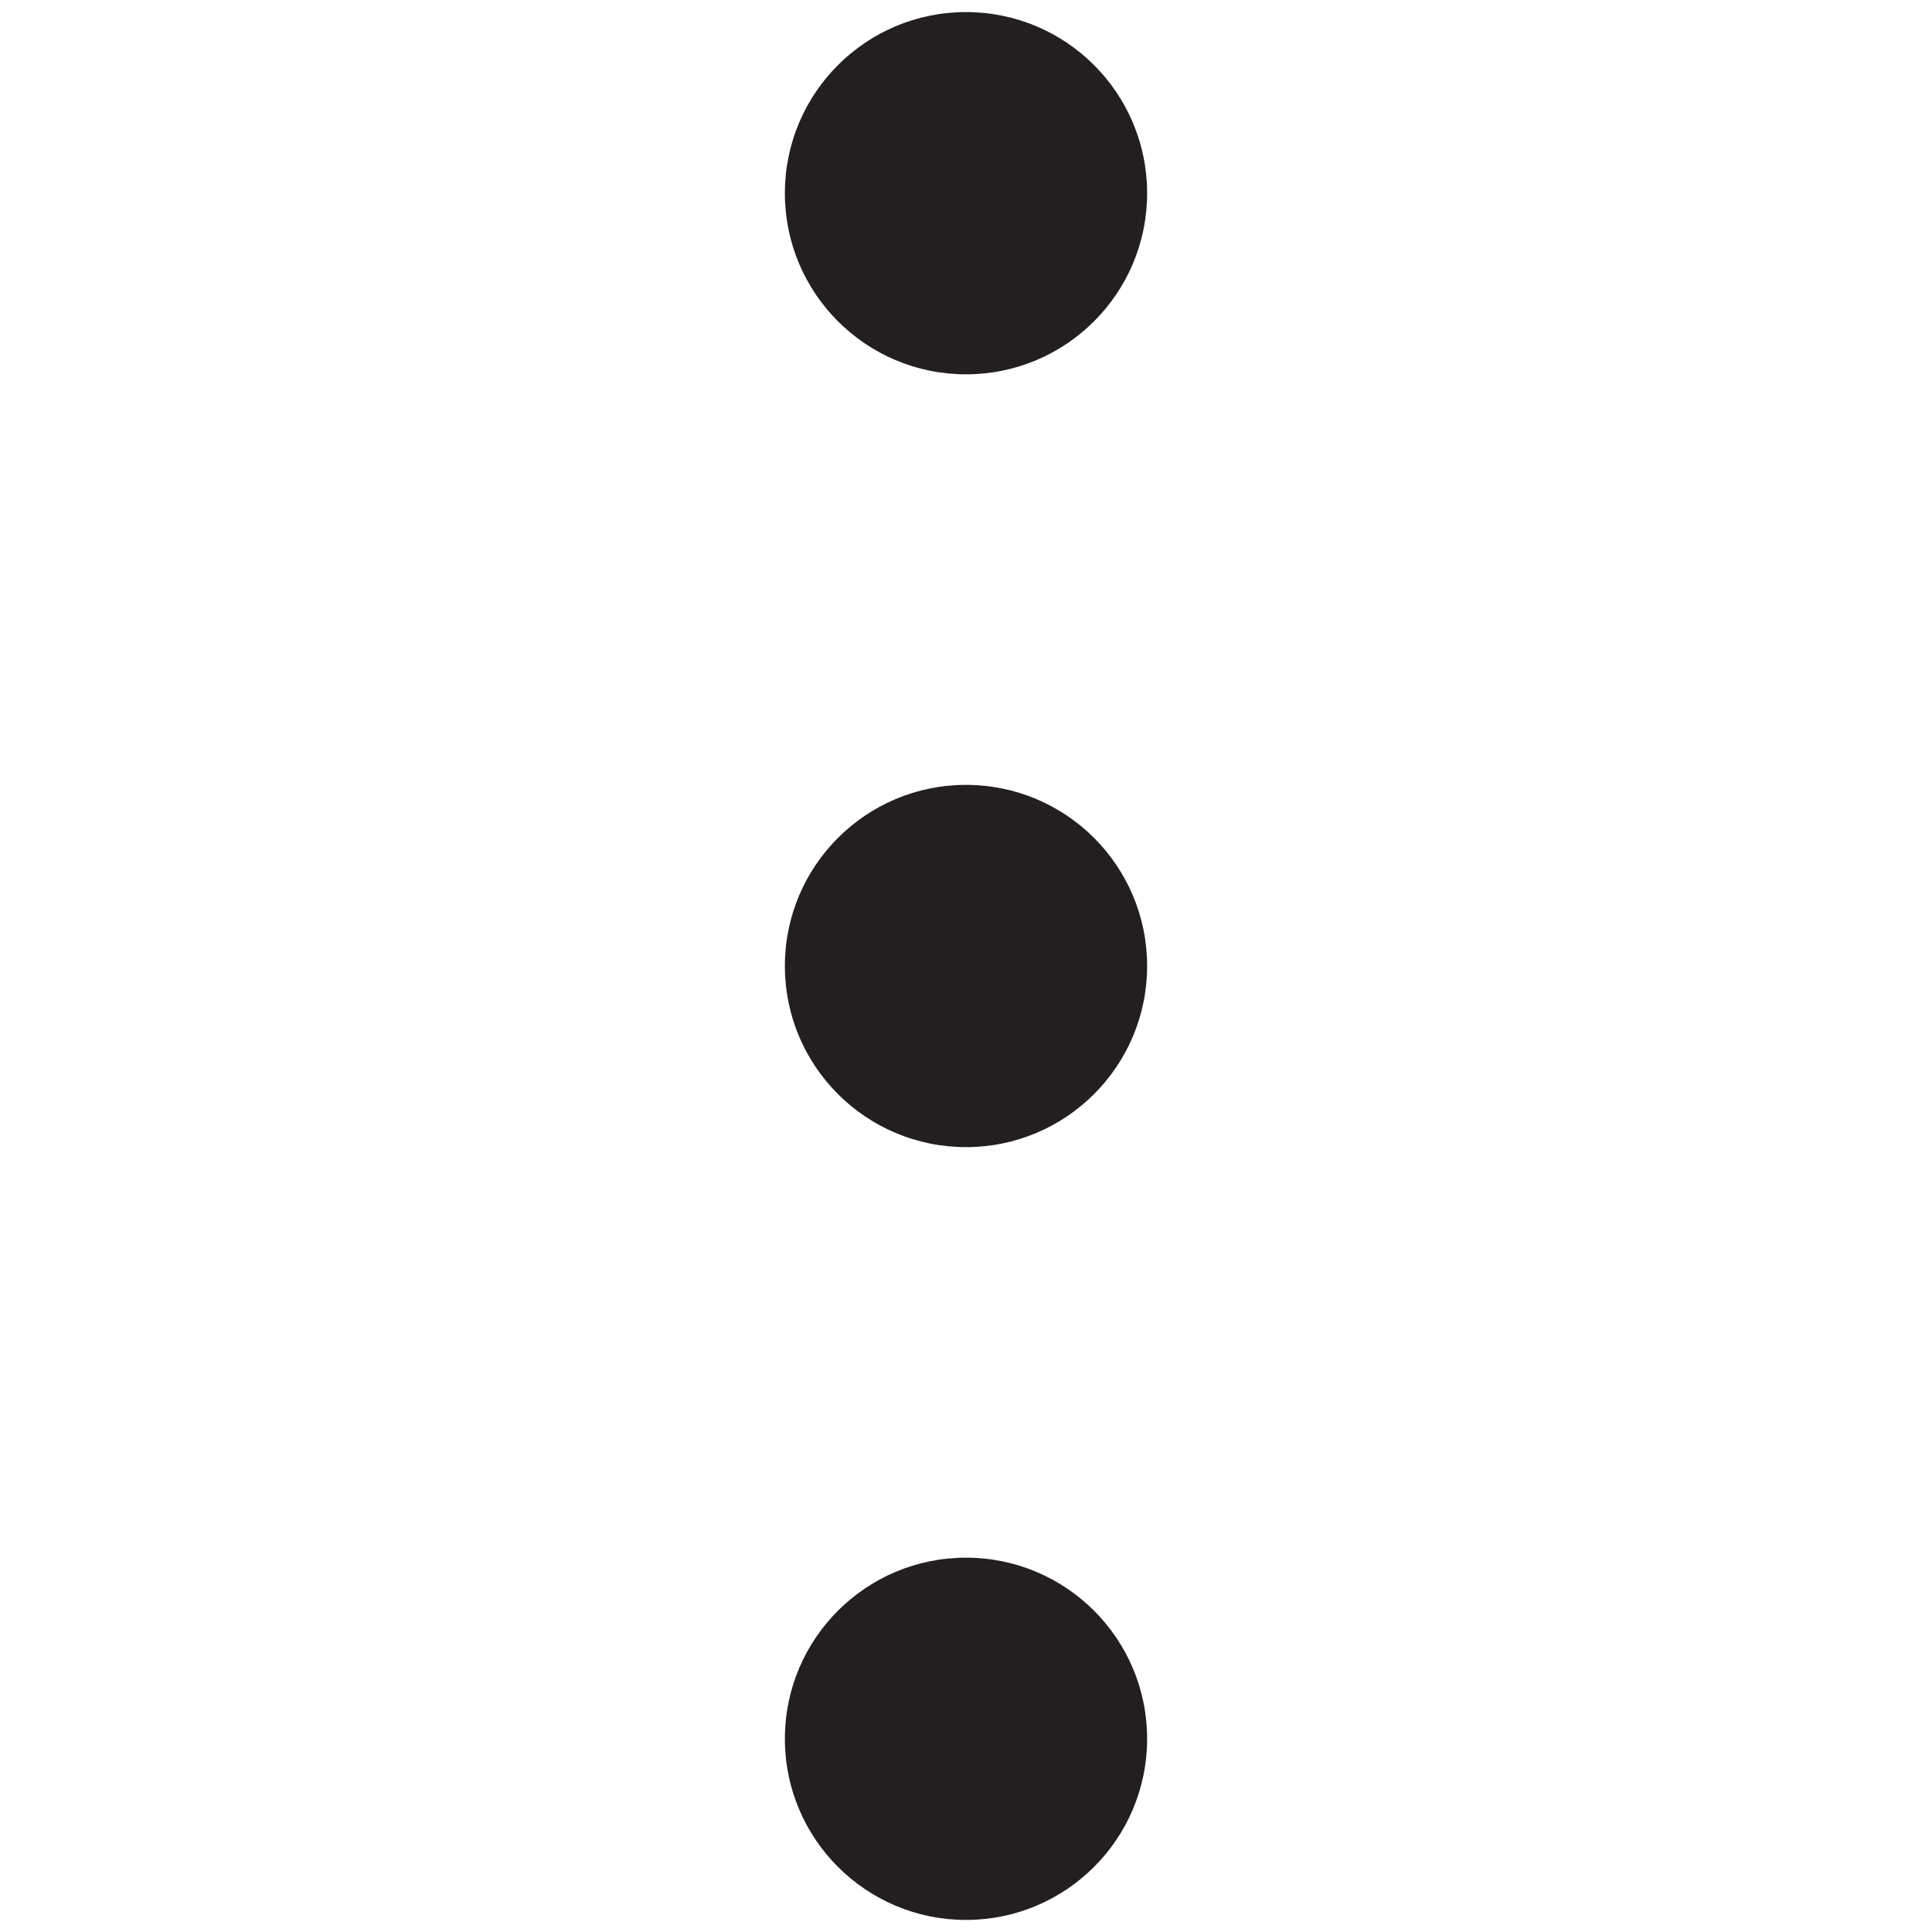 <svg xmlns="http://www.w3.org/2000/svg" viewBox="0 0 16 16" role="img"><defs><style>.cls-1{fill:#231f20}</style></defs><circle class="cls-1" cx="8" cy="1.6" r="1.5"/><circle class="cls-1" cx="8" cy="8" r="1.5"/><circle class="cls-1" cx="8" cy="14.4" r="1.5"/></svg>

